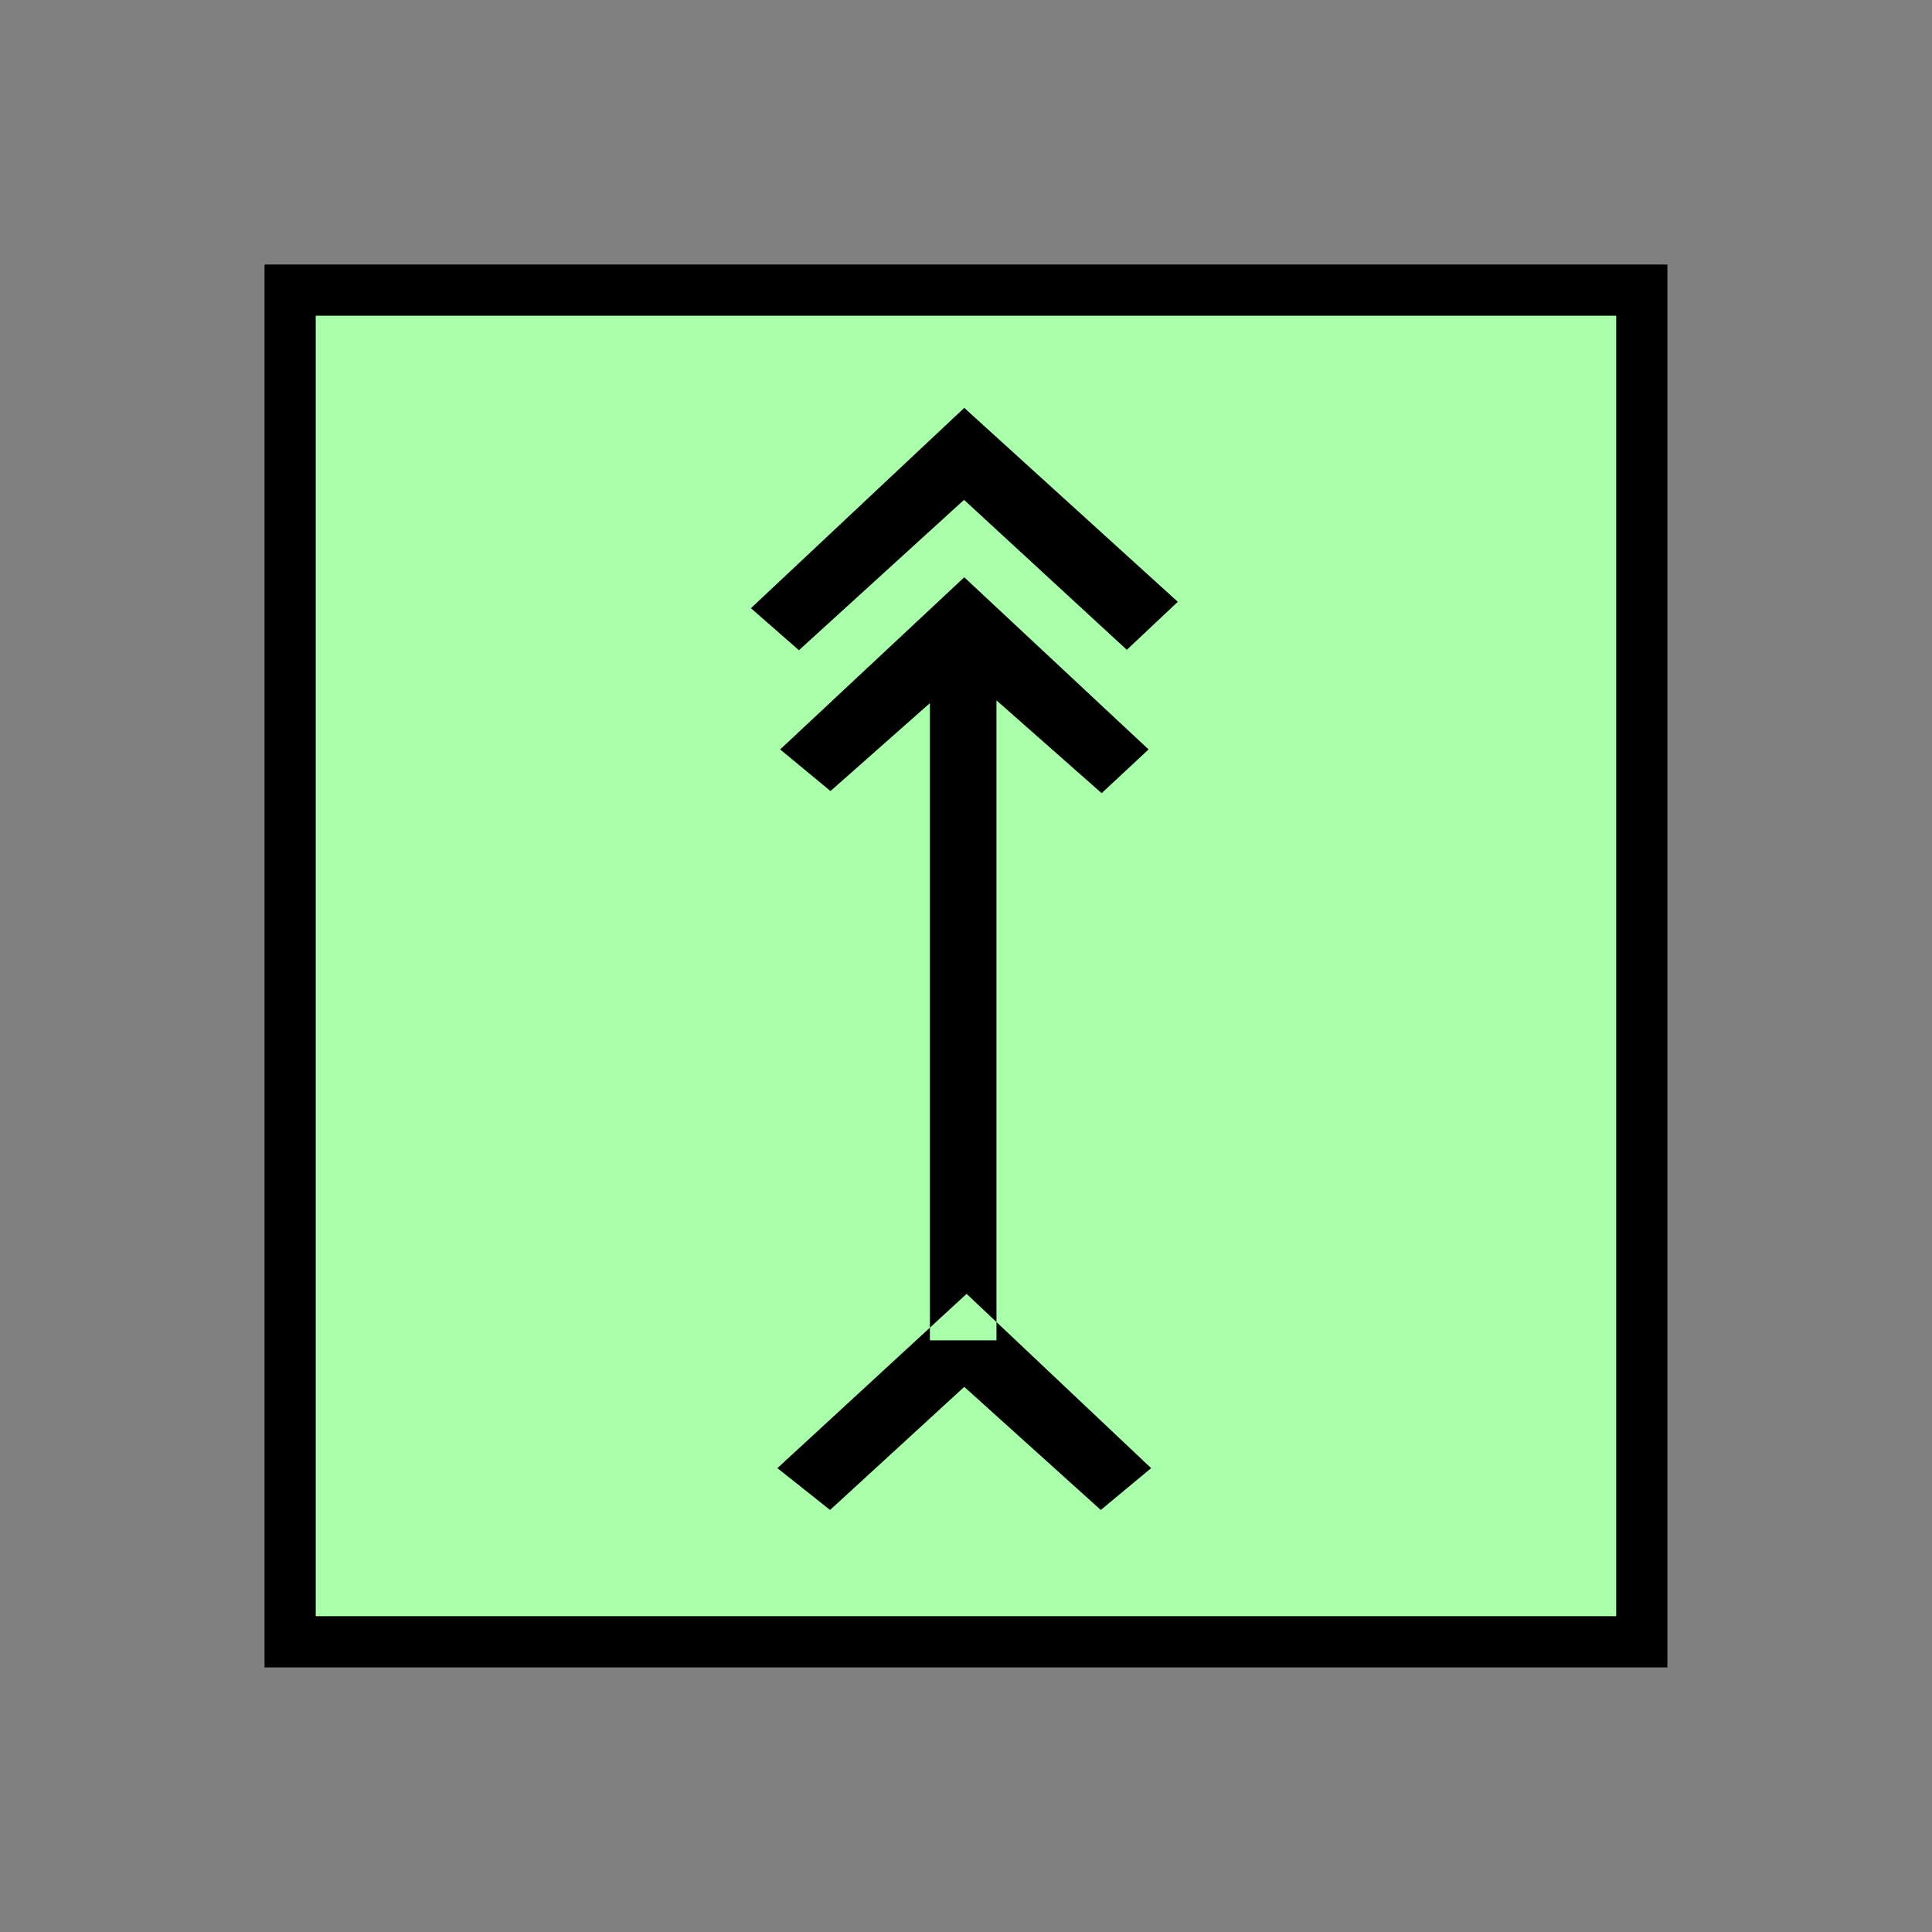 <?xml version="1.0" encoding="UTF-8" standalone="no"?>
<svg
   xmlns:dc="http://purl.org/dc/elements/1.1/"
   xmlns:cc="http://creativecommons.org/ns#"
   xmlns:rdf="http://www.w3.org/1999/02/22-rdf-syntax-ns#"
   xmlns:svg="http://www.w3.org/2000/svg"
   xmlns="http://www.w3.org/2000/svg"
   id="svg11"
   height="95.75mm"
   width="95.75mm"
   version="1.0">
  <rect width="100%" height="100%" fill="#808080" stroke="none"/>
  <defs
     id="defs3">
    <pattern
       y="0"
       x="0"
       height="6"
       width="6"
       patternUnits="userSpaceOnUse"
       id="EMFhbasepattern" />
  </defs>
  <path
     id="path5"
     d="  M 54.345,54.345   L 54.345,307.531   L 307.531,307.531   L 307.531,54.345   L 54.345,54.345   z "
     style="fill:#aaffaa;fill-rule:evenodd;fill-opacity:1;stroke:none;" />
  <path
     id="path7"
     d="  M 54.345,54.345   L 307.531,54.345   L 307.531,307.531   L 54.345,307.531   z "
     style="fill:none;stroke:#000000;stroke-width:9.59px;stroke-linecap:butt;stroke-linejoin:miter;stroke-miterlimit:10;stroke-dasharray:none;stroke-opacity:1;" />
  <path
     id="path9"
     d="  M 149.65,121.798   L 140.659,113.925   L 180.618,76.403   L 220.618,112.727   L 211.068,121.718   L 180.579,93.626   L 149.65,121.798  z    M 215.623,275.004   L 206.193,282.836   L 180.618,259.779   L 155.484,282.836   L 145.614,275.004   L 181.058,242.356   L 215.623,275.004  z    M 215.144,140.379   L 206.353,148.571   L 186.652,131.188   L 186.652,251.068   L 174.185,251.068   L 174.185,131.708   L 155.564,148.171   L 146.133,140.379   L 180.618,108.131   L 215.144,140.379  z   "
     style="fill:#000000;fill-rule:evenodd;fill-opacity:1;stroke:none;" />
</svg>
